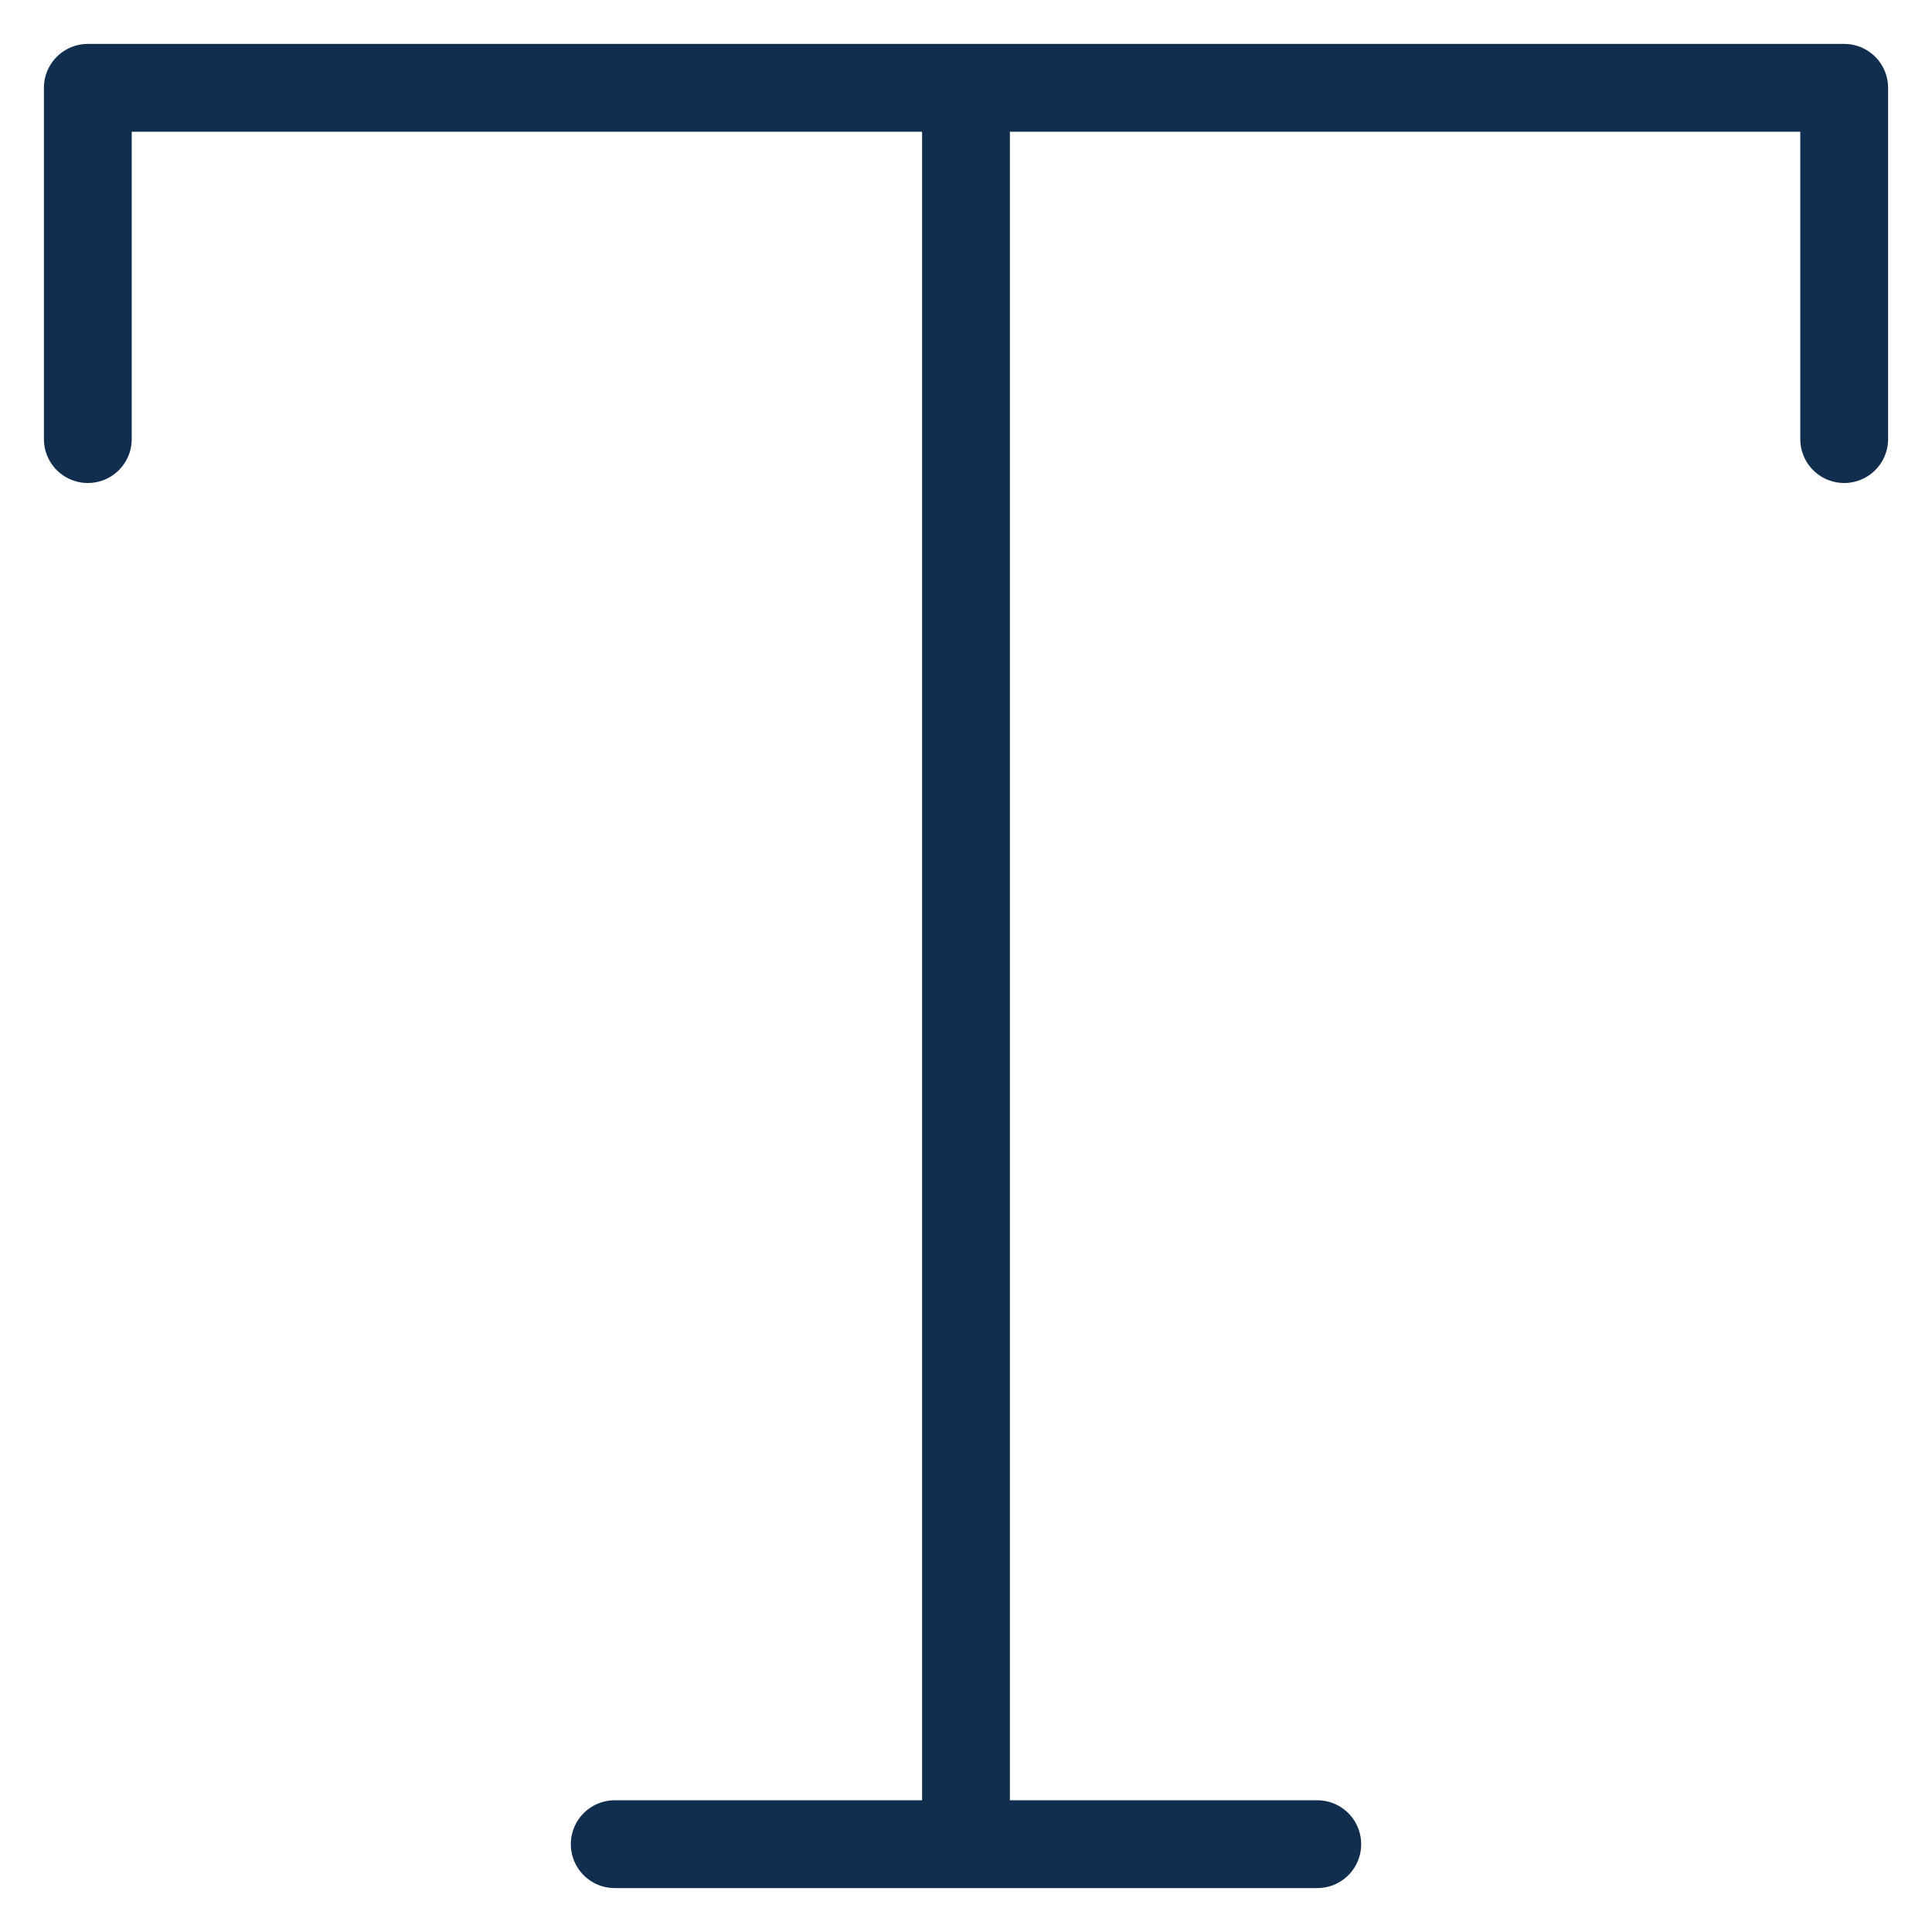 <svg width="22" height="22" viewBox="0 0 22 22" fill="none" xmlns="http://www.w3.org/2000/svg">
<path d="M7 21H11M15 21H11M11 21V1M1 5V1H21V5" stroke="#122E4F" stroke-linecap="round" stroke-linejoin="round"/>
</svg>
